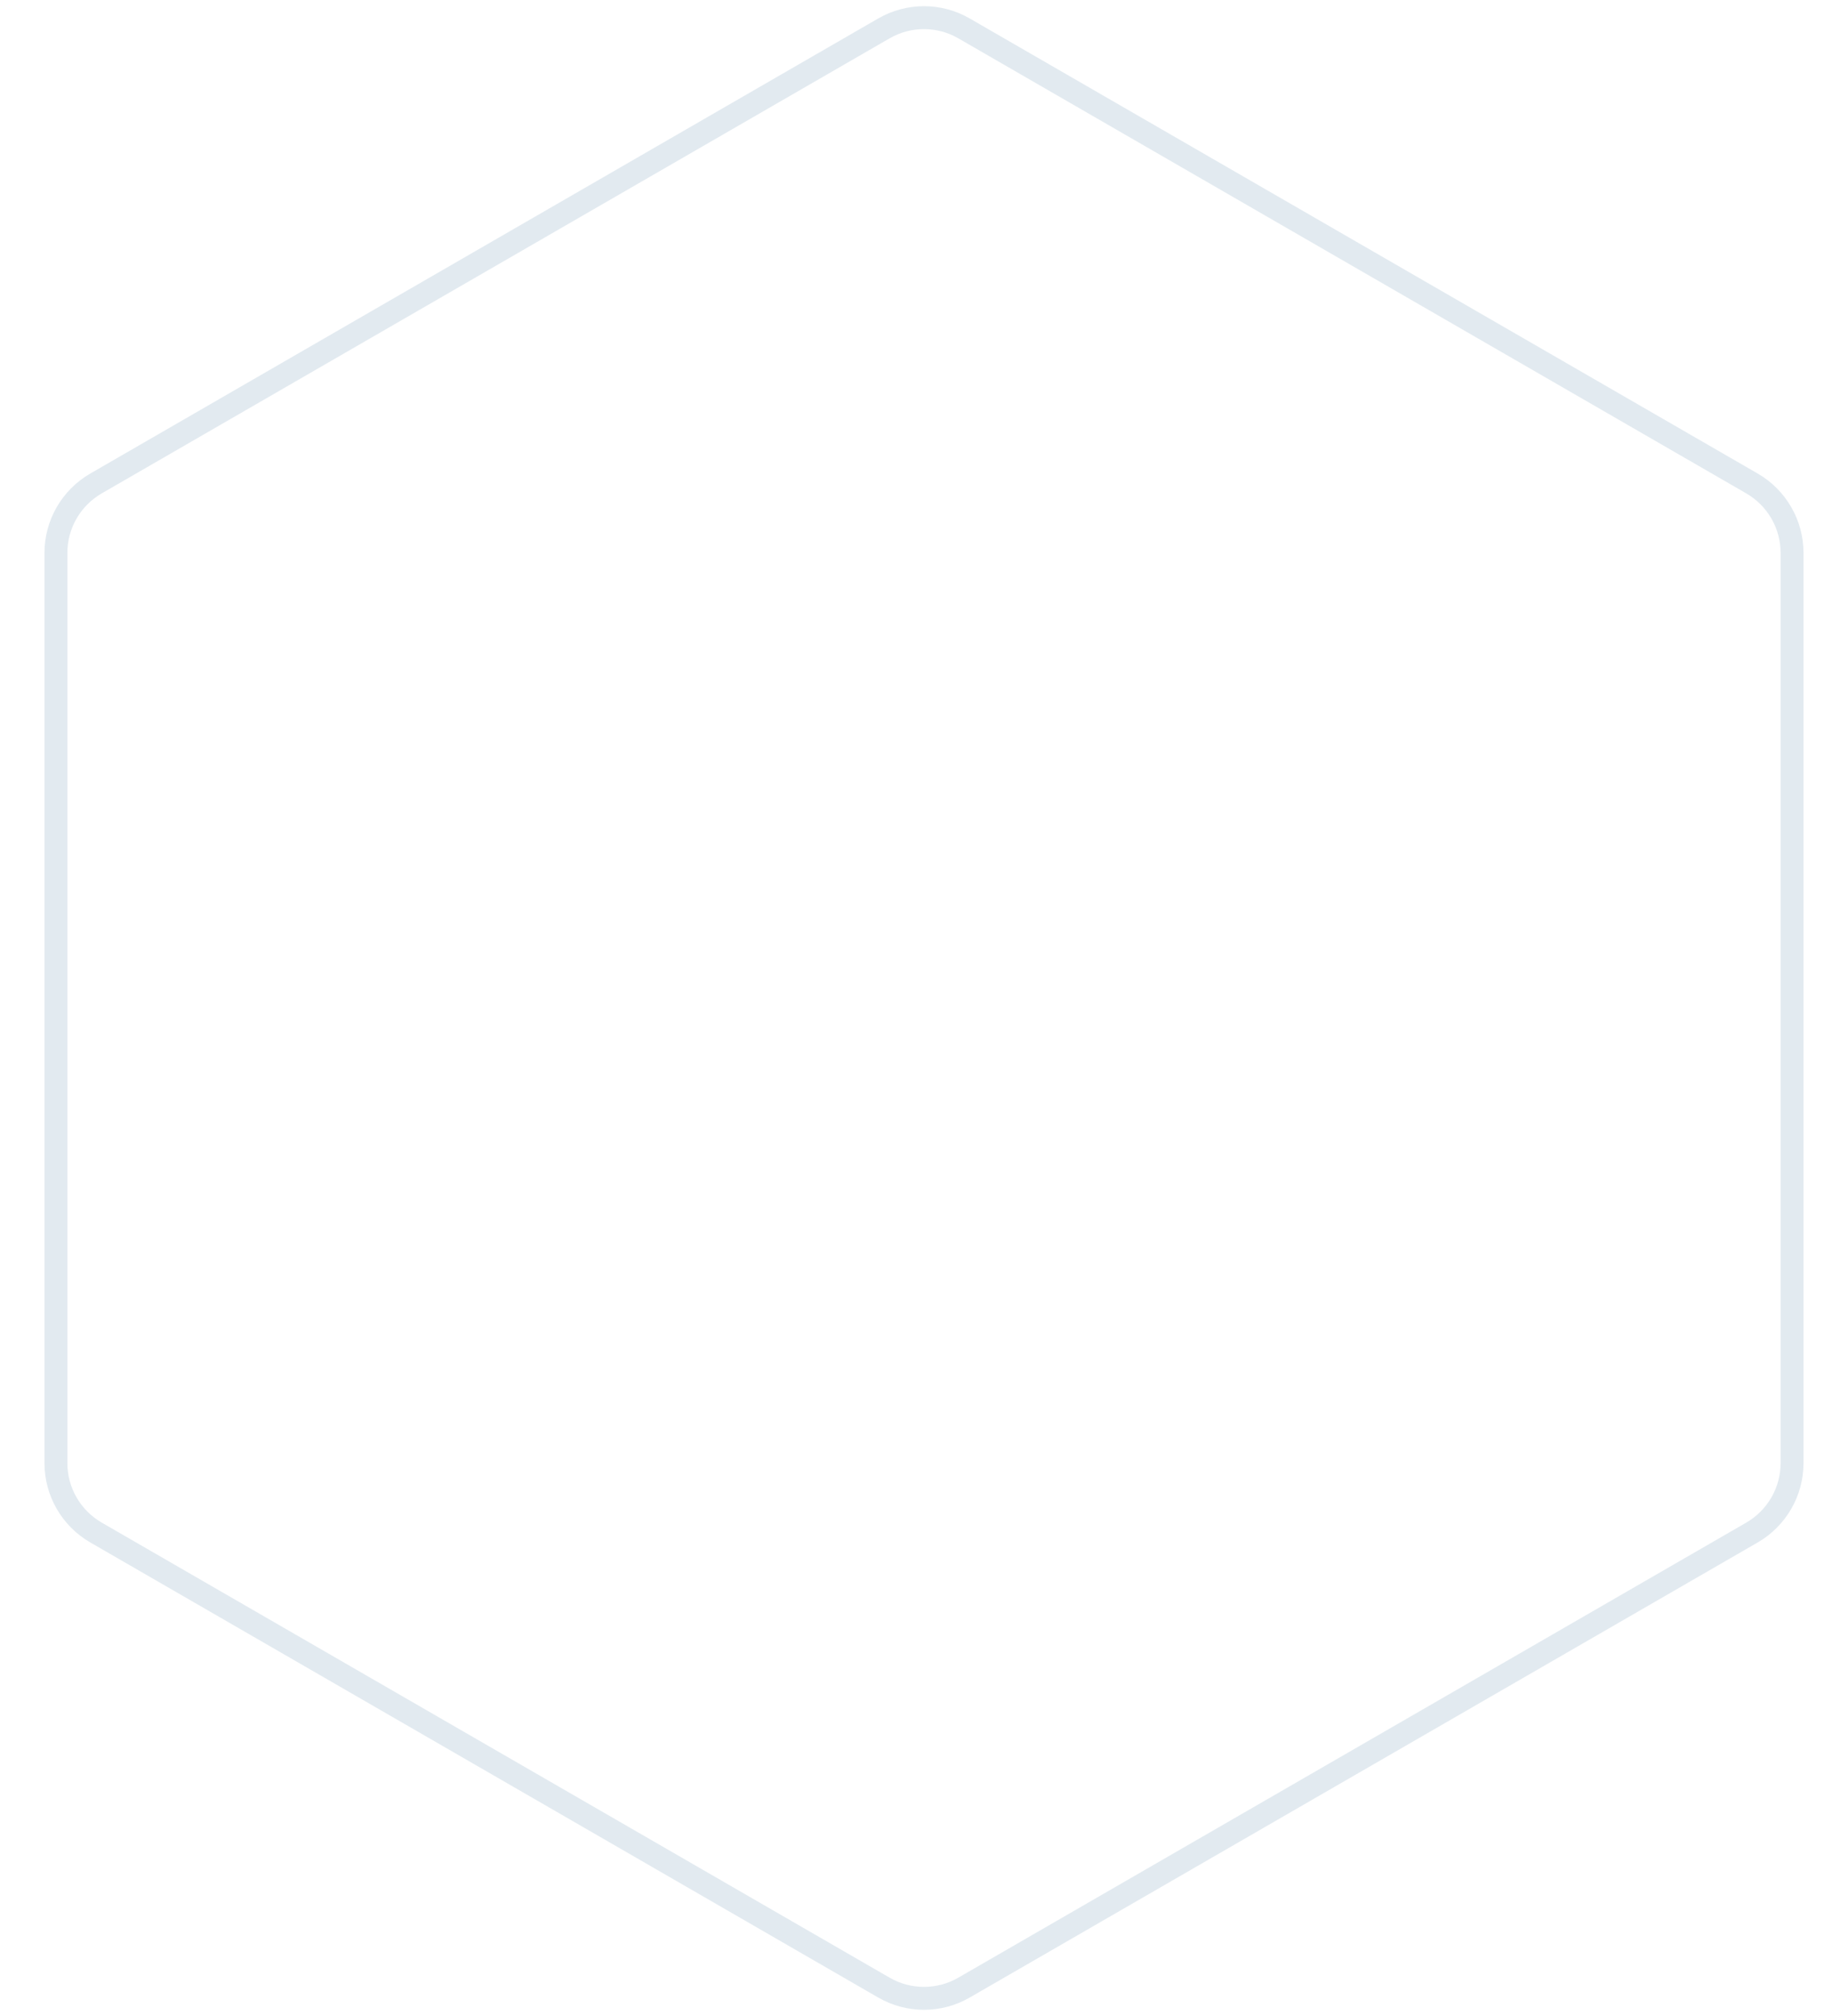 <svg width="40" height="44" viewBox="0 0 40 44" fill="none" xmlns="http://www.w3.org/2000/svg">
<path opacity="0.5" d="M19.299 0.62C19.841 0.307 20.508 0.307 21.049 0.62L38.253 10.552C38.794 10.865 39.128 11.442 39.128 12.068V31.932C39.128 32.558 38.794 33.135 38.253 33.448L21.049 43.38C20.508 43.693 19.841 43.693 19.299 43.38L2.096 33.448C1.554 33.135 1.221 32.558 1.221 31.932V12.068C1.221 11.442 1.554 10.865 2.096 10.552L19.299 0.62Z" stroke="#C7D7E3" stroke-width="0.5"/>
</svg>
